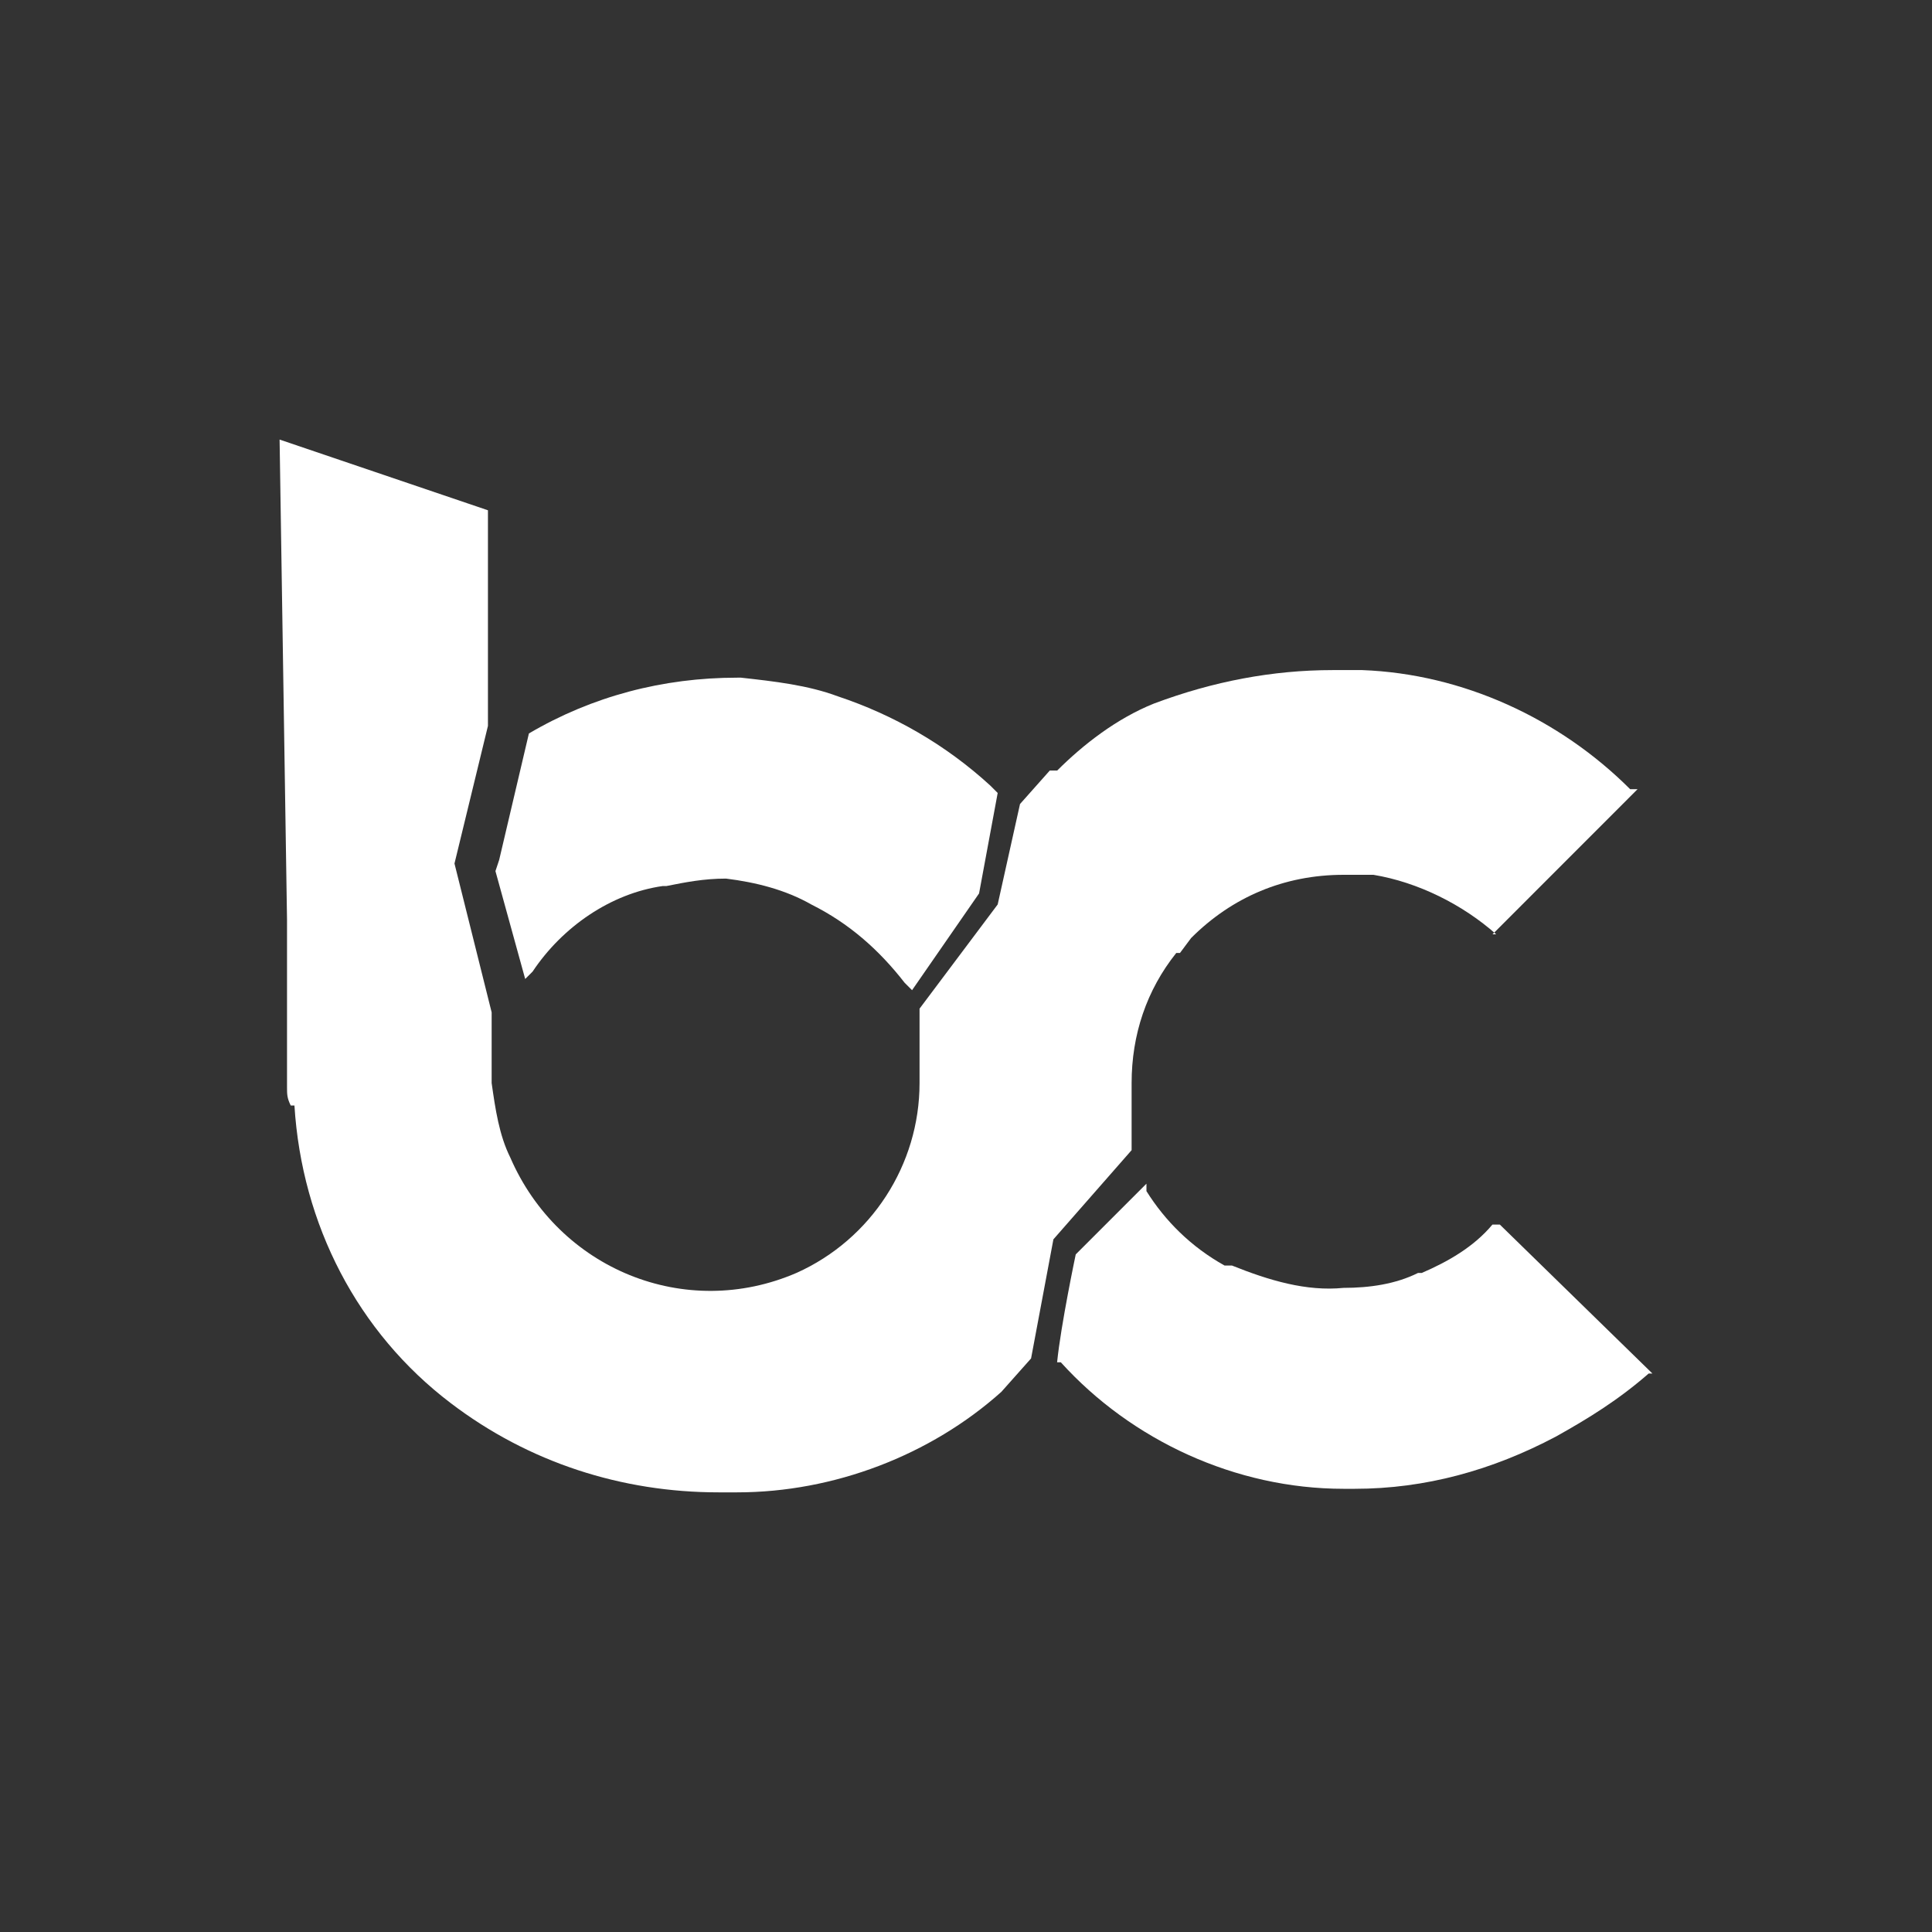 <svg version="1.1" id="Layer_1" xmlns="http://www.w3.org/2000/svg" x="0" y="0" viewBox="0 0 250 250" style="enable-background:new 0 0 250 250" xml:space="preserve"><rect x="0" y="0" width="250" height="250" fill="#333333" stroke="none"/><style>.st0{fill:#FFF}</style><switch><g><path class="st0" d="M194.08 158.46h-.96c-2.41 2.89-5.78 4.81-9.15 6.26h-.48c-2.89 1.44-6.26 1.93-9.63 1.93-4.81.48-9.63-.96-14.44-2.89h-.96c-4.33-2.41-7.7-5.78-10.11-9.63v-.96l-9.15 9.15s-1.93 9.15-2.41 13.96h.48c9.15 10.11 22.63 16.37 36.59 16.37h1.44c9.15 0 17.81-2.41 26-6.74 4.33-2.41 8.18-4.81 12.04-8.18h.48l-19.74-19.27zM64.11 112.72l3.85 13.96.96-.96c3.85-5.78 10.11-10.11 16.85-11.07h.48c2.41-.48 4.81-.96 7.7-.96 3.85.48 7.7 1.44 11.07 3.37 4.81 2.41 8.67 5.78 12.04 10.11l.96.96 8.67-12.52 2.41-13-.96-.96c-5.78-5.3-12.52-9.15-19.74-11.55-3.85-1.44-8.18-1.93-12.52-2.41h-.48c-9.63 0-18.78 2.41-26.96 7.22l-3.85 16.37-.48 1.44z"/><path class="st0" d="M146.43 148.83v-8.67c0-6.26 1.93-12.03 5.78-16.85h.48l1.44-1.93c5.3-5.3 12.04-8.18 19.74-8.18h3.85c5.78.96 11.55 3.85 15.89 7.7h-.48l18.77-18.78h-.96c-9.15-9.15-21.66-14.92-34.66-15.41h-3.85c-7.7 0-15.41 1.44-23.11 4.33-4.81 1.93-9.15 5.3-12.52 8.67h-.96l-3.85 4.33-2.89 13-10.11 13.48v9.63c0 10.59-6.26 20.22-15.89 24.55-14.44 6.26-30.81-.48-37.07-14.92-1.44-2.89-1.93-6.26-2.41-9.63V131l-4.81-19.26 4.33-17.81v-27.9l-26.96-9.15.96 62.1v21.66c0 .96 0 1.44.48 2.41h.48c.96 15.41 8.18 29.37 20.22 38.51 10.11 7.7 22.15 11.55 34.66 11.55h2.41c12.52 0 25.03-4.81 34.18-13l3.85-4.33 2.89-15.41 10.12-11.54z"/></g></switch></svg>